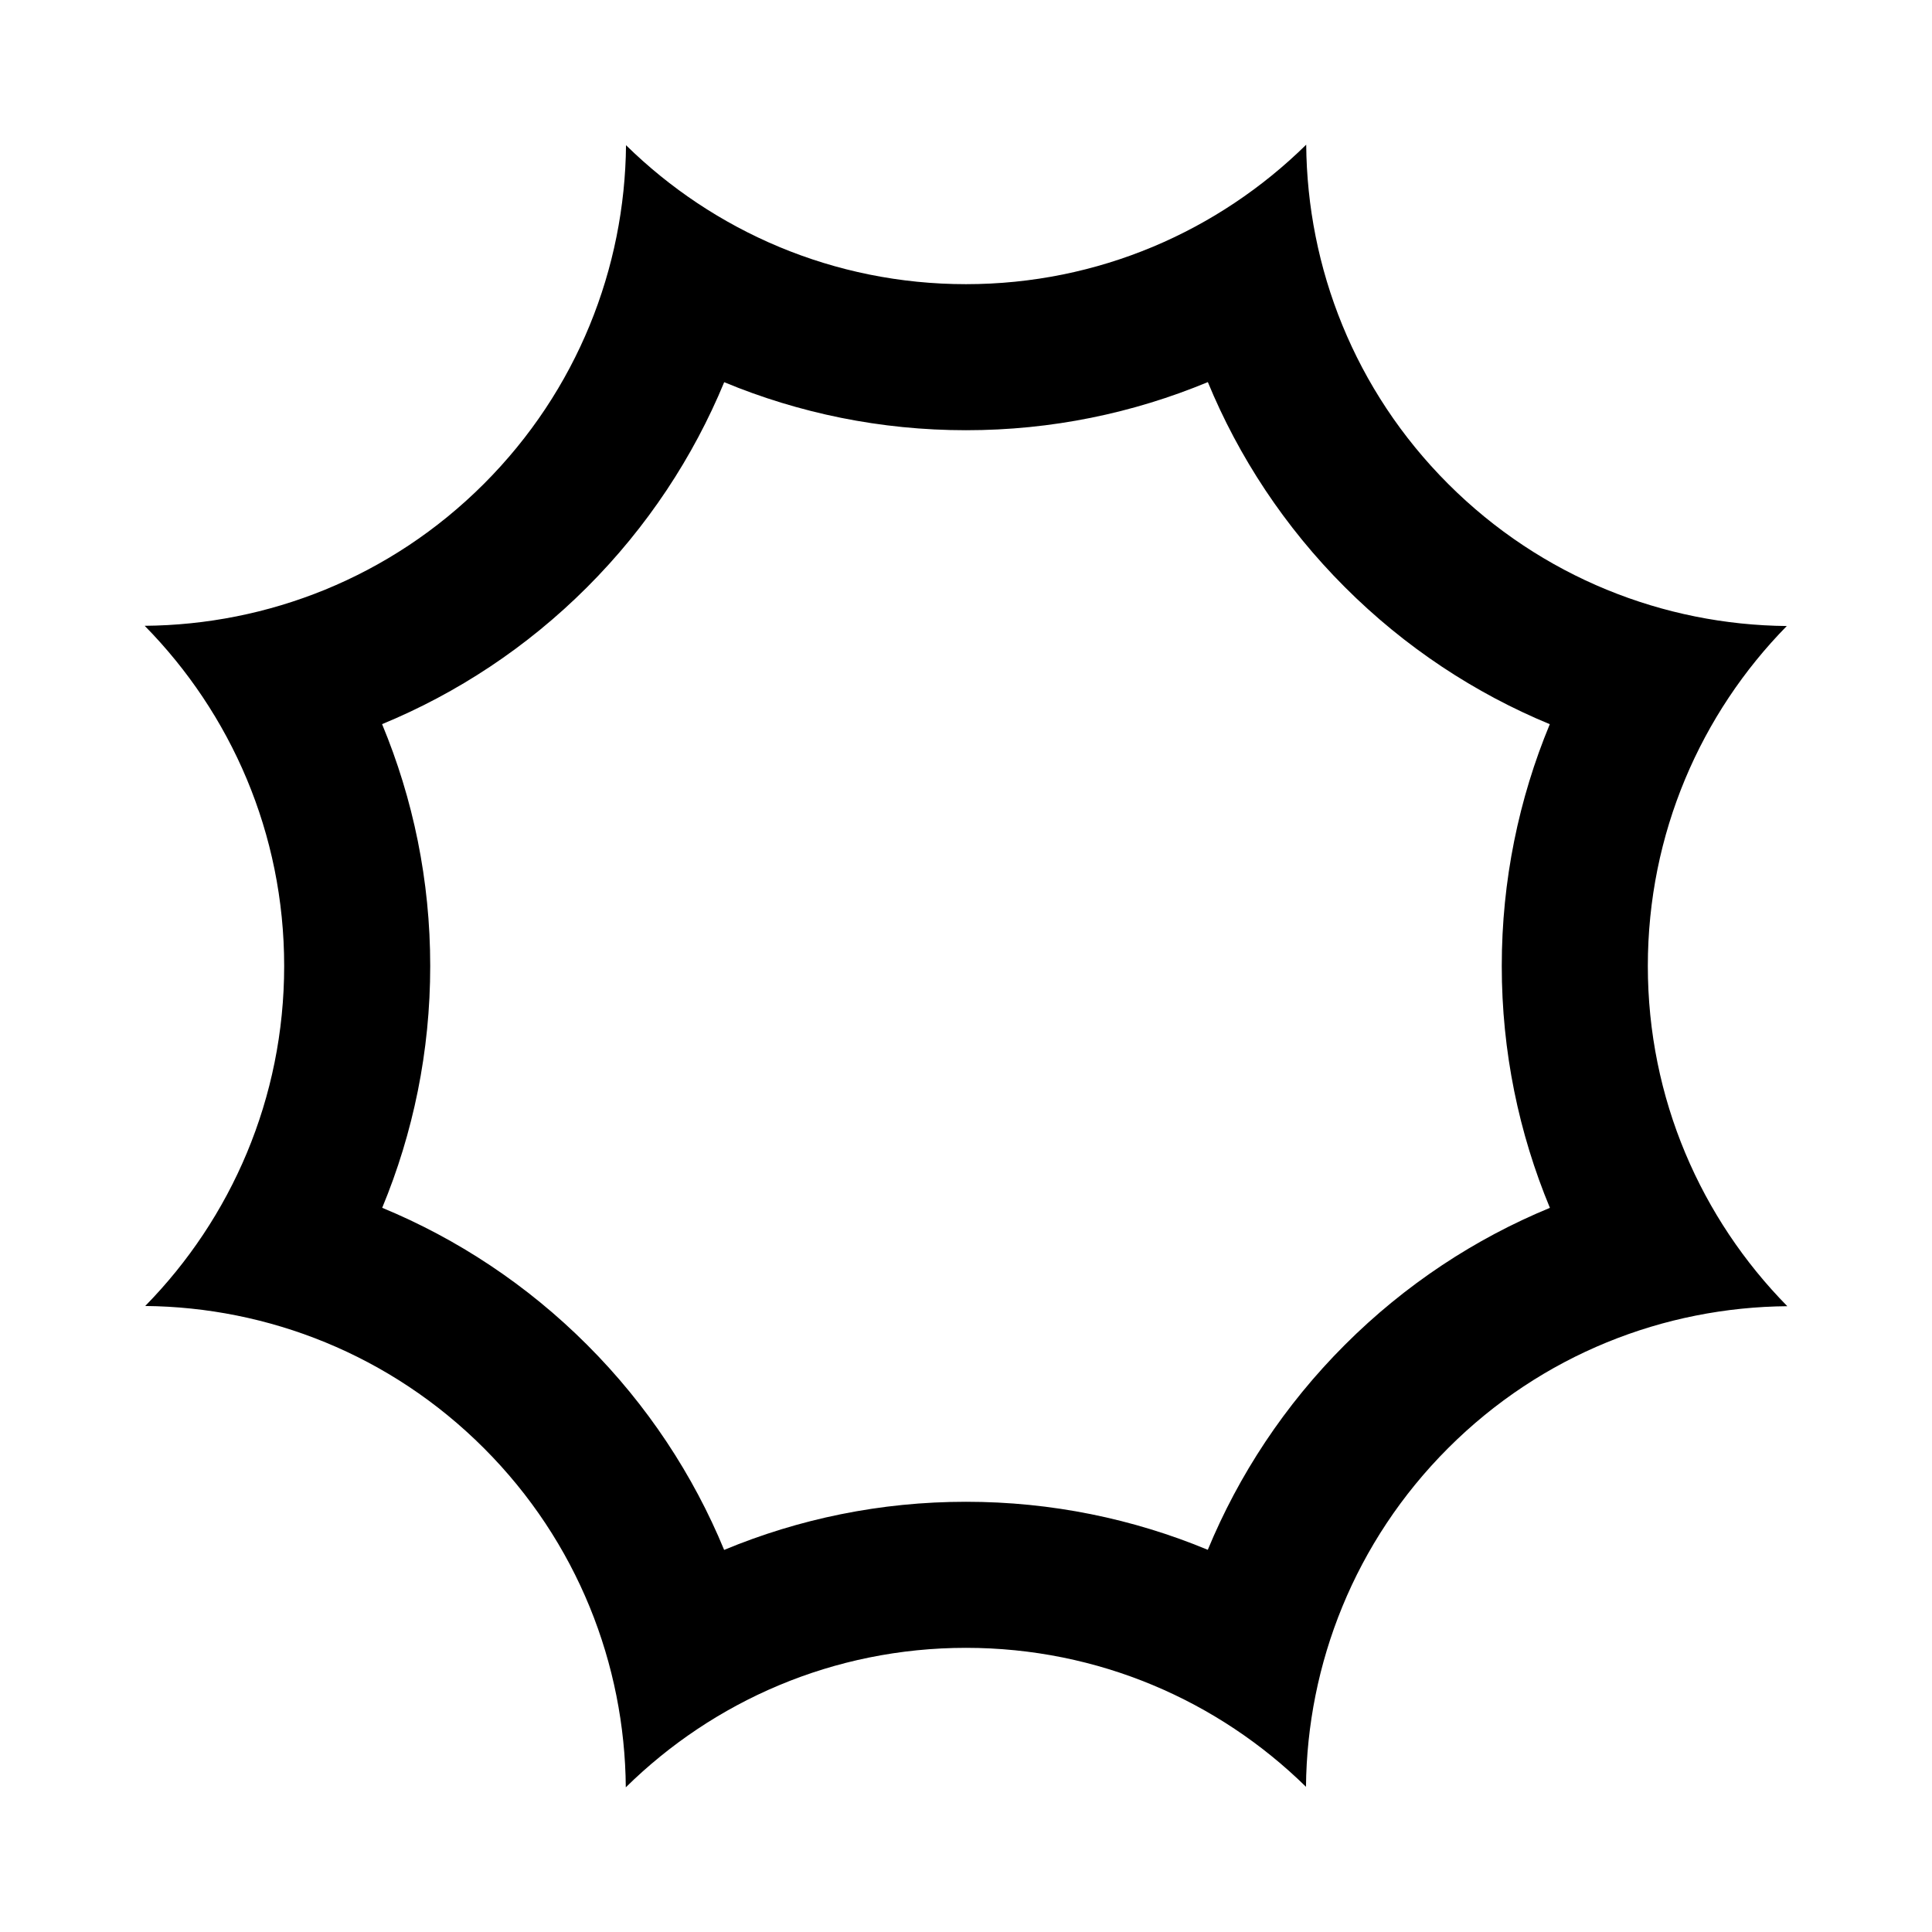 <?xml version="1.0" encoding="UTF-8" standalone="no"?>
<!-- Created with Inkscape (http://www.inkscape.org/) -->

<svg
   sodipodi:docname="Sori Hakkaku.svg"
   viewBox="0 0 793.701 793.701"
   height="793.701"
   width="793.701"
   id="svg27824"
   version="1.1"
   inkscape:version="1.2 (dc2aeda, 2022-05-15)"
   xmlns:inkscape="http://www.inkscape.org/namespaces/inkscape"
   xmlns:sodipodi="http://sodipodi.sourceforge.net/DTD/sodipodi-0.dtd"
   xmlns="http://www.w3.org/2000/svg"
   xmlns:svg="http://www.w3.org/2000/svg">
  <defs
     id="defs27828">
    <clipPath
       clipPathUnits="userSpaceOnUse"
       id="clipPath28173">
      <path
         d="M -538.222,577.948 H 57.054 V -17.328 H -538.222 Z"
         id="path28175"
         style="stroke-width:1" />
    </clipPath>
    <clipPath
       clipPathUnits="userSpaceOnUse"
       id="clipPath28177">
      <path
         d="M -584.194,578.938 H 11.082 V -16.338 H -584.194 Z"
         id="path28179"
         style="stroke-width:1" />
    </clipPath>
    <clipPath
       clipPathUnits="userSpaceOnUse"
       id="clipPath28181">
      <path
         d="M -586.545,579.503 H 8.731 V -15.773 H -586.545 Z"
         id="path28183"
         style="stroke-width:1" />
    </clipPath>
    <clipPath
       clipPathUnits="userSpaceOnUse"
       id="clipPath28185">
      <path
         d="M -556.401,578.014 H 38.875 V -17.262 H -556.401 Z"
         id="path28187"
         style="stroke-width:1" />
    </clipPath>
    <clipPath
       clipPathUnits="userSpaceOnUse"
       id="clipPath28189">
      <path
         d="M -550.264,577.325 H 45.012 V -17.951 H -550.264 Z"
         id="path28191"
         style="stroke-width:1" />
    </clipPath>
    <clipPath
       clipPathUnits="userSpaceOnUse"
       id="clipPath28193">
      <path
         d="M -568.227,575.819 H 27.049 V -19.457 H -568.227 Z"
         id="path28195"
         style="stroke-width:1" />
    </clipPath>
    <clipPath
       clipPathUnits="userSpaceOnUse"
       id="clipPath28197">
      <path
         d="M -557.495,577.85 H 37.781 V -17.426 H -557.495 Z"
         id="path28199"
         style="stroke-width:1" />
    </clipPath>
    <clipPath
       clipPathUnits="userSpaceOnUse"
       id="clipPath28201">
      <path
         d="M -576.369,585.588 H 18.907 V -9.688 H -576.369 Z"
         id="path28203"
         style="stroke-width:1" />
    </clipPath>
    <clipPath
       clipPathUnits="userSpaceOnUse"
       id="clipPath28205">
      <path
         d="M -574.546,585.852 H 20.73 V -9.424 H -574.546 Z"
         id="path28207"
         style="stroke-width:1" />
    </clipPath>
    <clipPath
       clipPathUnits="userSpaceOnUse"
       id="clipPath28209">
      <path
         d="M -572.817,586.135 H 22.459 V -9.141 H -572.817 Z"
         id="path28211"
         style="stroke-width:1" />
    </clipPath>
    <clipPath
       clipPathUnits="userSpaceOnUse"
       id="clipPath28213">
      <path
         d="M -567.775,585.852 H 27.501 V -9.424 H -567.775 Z"
         id="path28215"
         style="stroke-width:1" />
    </clipPath>
    <clipPath
       clipPathUnits="userSpaceOnUse"
       id="clipPath28217">
      <path
         d="M -564.573,585.848 H 30.703 V -9.428 H -564.573 Z"
         id="path28219"
         style="stroke-width:1" />
    </clipPath>
    <clipPath
       clipPathUnits="userSpaceOnUse"
       id="clipPath28221">
      <path
         d="M -561.413,585.852 H 33.863 V -9.424 H -561.413 Z"
         id="path28223"
         style="stroke-width:1" />
    </clipPath>
    <clipPath
       clipPathUnits="userSpaceOnUse"
       id="clipPath28225">
      <path
         d="M -557.064,585.848 H 38.211 V -9.428 H -557.064 Z"
         id="path28227"
         style="stroke-width:1" />
    </clipPath>
    <clipPath
       clipPathUnits="userSpaceOnUse"
       id="clipPath28229">
      <path
         d="M -553.898,585.848 H 41.378 V -9.428 H -553.898 Z"
         id="path28231"
         style="stroke-width:1" />
    </clipPath>
    <clipPath
       clipPathUnits="userSpaceOnUse"
       id="clipPath28233">
      <path
         d="M -548.983,585.852 H 46.293 V -9.424 H -548.983 Z"
         id="path28235"
         style="stroke-width:1" />
    </clipPath>
    <clipPath
       clipPathUnits="userSpaceOnUse"
       id="clipPath28237">
      <path
         d="M -545.417,584.573 H 49.859 V -10.703 H -545.417 Z"
         id="path28239"
         style="stroke-width:1" />
    </clipPath>
    <clipPath
       clipPathUnits="userSpaceOnUse"
       id="clipPath28241">
      <path
         d="M -542.933,584.573 H 52.343 V -10.703 H -542.933 Z"
         id="path28243"
         style="stroke-width:1" />
    </clipPath>
    <clipPath
       clipPathUnits="userSpaceOnUse"
       id="clipPath28245">
      <path
         d="M -540.821,585.848 H 54.455 V -9.428 H -540.821 Z"
         id="path28247"
         style="stroke-width:1" />
    </clipPath>
    <clipPath
       clipPathUnits="userSpaceOnUse"
       id="clipPath28249">
      <path
         d="M -536.698,584.573 H 58.578 V -10.703 H -536.698 Z"
         id="path28251"
         style="stroke-width:1" />
    </clipPath>
    <clipPath
       clipPathUnits="userSpaceOnUse"
       id="clipPath28253">
      <path
         d="M -528.09,575.381 H 67.186 V -19.895 H -528.09 Z"
         id="path28255"
         style="stroke-width:1" />
    </clipPath>
    <clipPath
       clipPathUnits="userSpaceOnUse"
       id="clipPath28257">
      <path
         d="M -531.192,581.588 H 64.084 V -13.688 H -531.192 Z"
         id="path28259"
         style="stroke-width:1" />
    </clipPath>
    <clipPath
       clipPathUnits="userSpaceOnUse"
       id="clipPath28375">
      <path
         d="m -414.367,414.368 h 595.276 v -595.276 h -595.276 z"
         id="path28377"
         style="stroke-width:1" />
    </clipPath>
  </defs>
  <sodipodi:namedview
     id="namedview27826"
     pagecolor="#ffffff"
     bordercolor="#000000"
     borderopacity="0.25"
     inkscape:showpageshadow="2"
     inkscape:pageopacity="0.0"
     inkscape:pagecheckerboard="0"
     inkscape:deskcolor="#d1d1d1"
     showgrid="false"
     inkscape:zoom="0.29734106"
     inkscape:cx="-215.24105"
     inkscape:cy="396.85068"
     inkscape:window-width="1419"
     inkscape:window-height="456"
     inkscape:window-x="0"
     inkscape:window-y="25"
     inkscape:window-maximized="0"
     inkscape:current-layer="svg27824">
    <inkscape:page
       x="0"
       y="0"
       id="page27830"
       width="793.701"
       height="793.701" />
  </sodipodi:namedview>
  <path
     d="M 552.49 552.49 C 527.721 577.247 508.854 606.037 496.186 636.687 C 465.542 623.976 431.942 616.943 396.85 616.959 C 361.725 616.941 328.125 623.995 297.492 636.73 C 284.852 606.074 265.999 577.269 241.208 552.495 C 216.451 527.722 187.666 508.854 157.014 496.187 C 169.724 465.542 176.755 431.944 176.74 396.85 C 176.758 361.725 169.702 328.124 156.967 297.491 C 187.624 284.853 216.43 265.999 241.204 241.213 C 265.977 216.448 284.845 187.663 297.512 157.014 C 328.156 169.723 361.754 176.756 396.85 176.742 C 431.972 176.76 465.573 169.706 496.205 156.971 C 508.847 187.628 527.701 216.432 552.49 241.205 C 577.247 265.979 606.03 284.844 636.684 297.512 C 623.972 328.156 616.942 361.756 616.955 396.85 C 616.939 431.974 623.995 465.573 636.73 496.206 C 606.073 508.845 577.269 527.701 552.49 552.49 M 676.96 396.852 C 676.96 342.461 698.74 293.155 734.051 257.18 C 683.642 256.712 633.38 237.245 594.917 198.782 C 556.393 160.258 537.019 109.93 536.613 59.437 C 500.623 94.854 451.336 116.742 396.852 116.742 C 342.461 116.742 293.153 94.963 257.18 59.651 C 256.711 110.059 237.244 160.323 198.782 198.786 C 160.256 237.309 109.93 256.683 59.438 257.091 C 94.853 293.08 116.742 342.368 116.742 396.852 C 116.742 451.242 94.963 500.55 59.651 536.523 C 110.06 536.993 160.322 556.459 198.786 594.922 C 237.309 633.446 256.683 683.774 257.089 734.266 C 293.079 698.85 342.367 676.962 396.852 676.962 C 451.241 676.962 500.549 698.74 536.522 734.052 C 536.991 683.643 556.458 633.38 594.921 594.917 C 633.446 556.394 683.772 537.021 734.264 536.613 C 698.851 500.623 676.96 451.337 676.96 396.852"
     style="fill:#000000;fill-opacity:1;fill-rule:nonzero;stroke:none"
     id="path27944" />
</svg>
